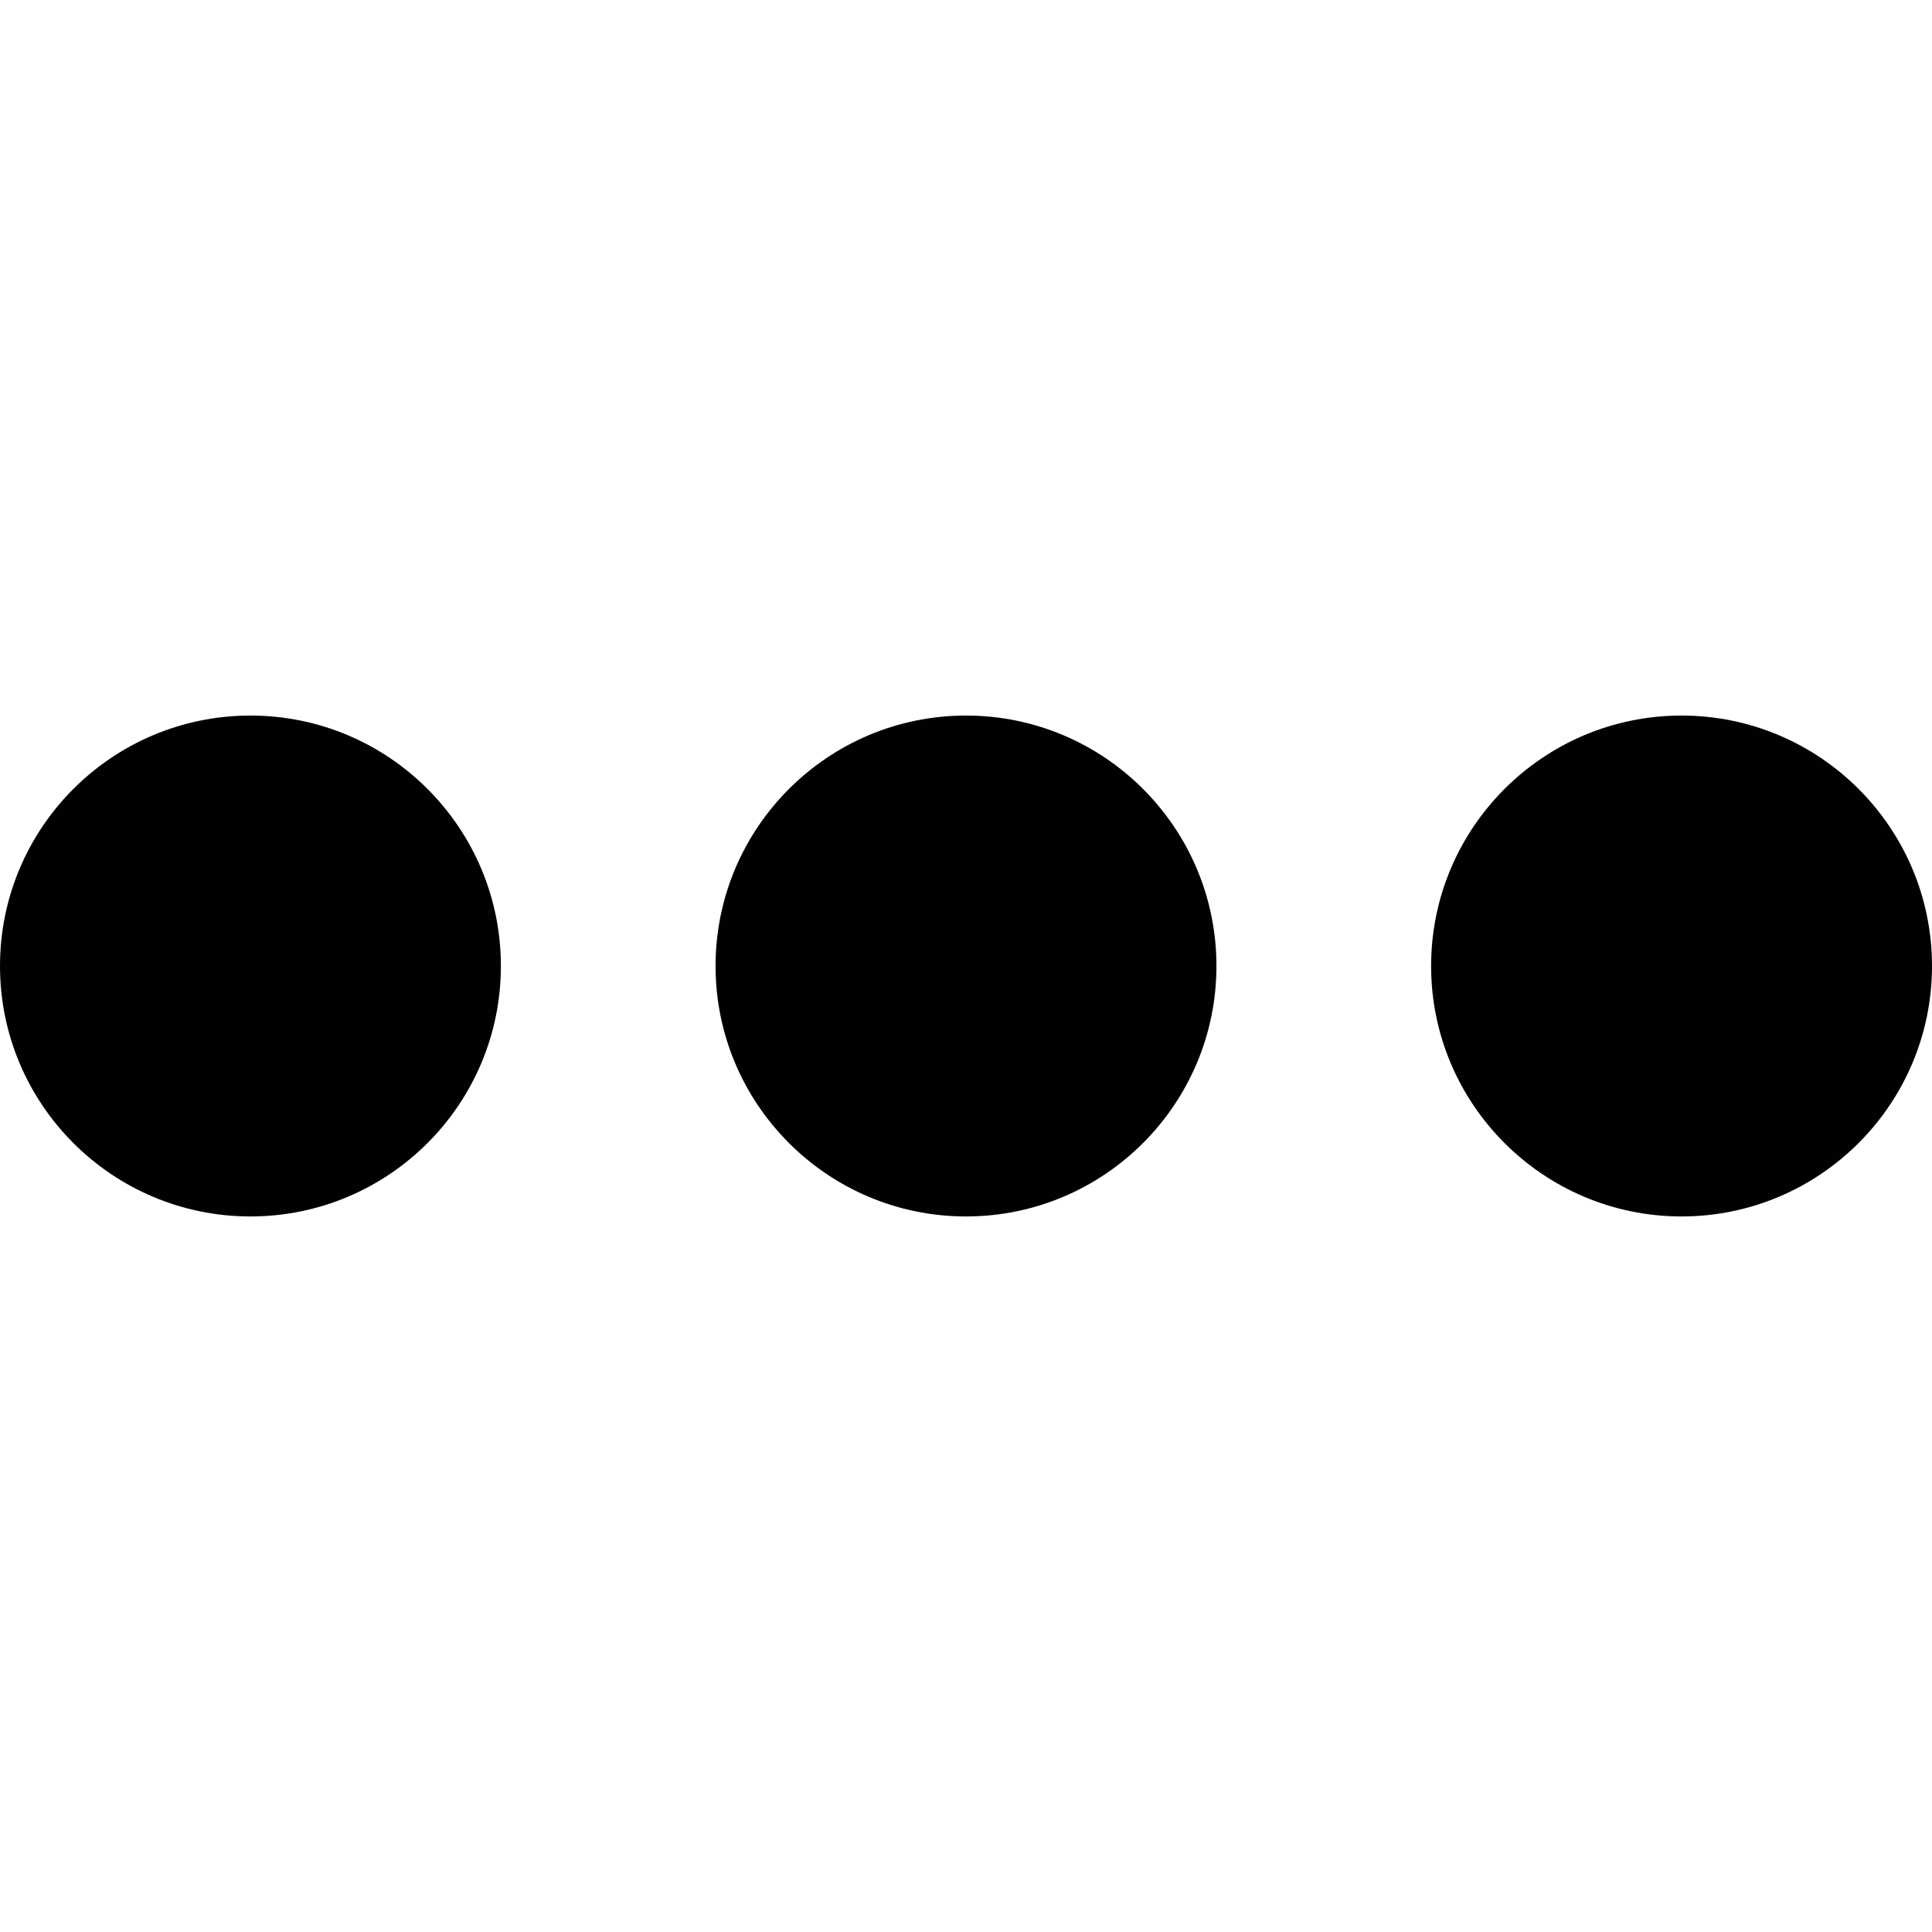 <?xml version="1.0" encoding="UTF-8"?>
<svg id="Ebene_1" data-name="Ebene 1" xmlns="http://www.w3.org/2000/svg" viewBox="0 0 1080 1080">
  <defs>
    <style>
      .cls-1 {
        fill: #010101;
      }
    </style>
  </defs>
  <path class="cls-1" d="M280,540c0,77.25-62.67,140-140,140S0,617.25,0,540s62.67-140,140-140,140,62.75,140,140Zm400,0c0,77.25-62.75,140-140,140s-140-62.75-140-140,62.75-140,140-140,140,62.75,140,140Zm120,0c0-77.25,62.75-140,140-140s140,62.75,140,140-62.75,140-140,140-140-62.75-140-140Z"/>
</svg>